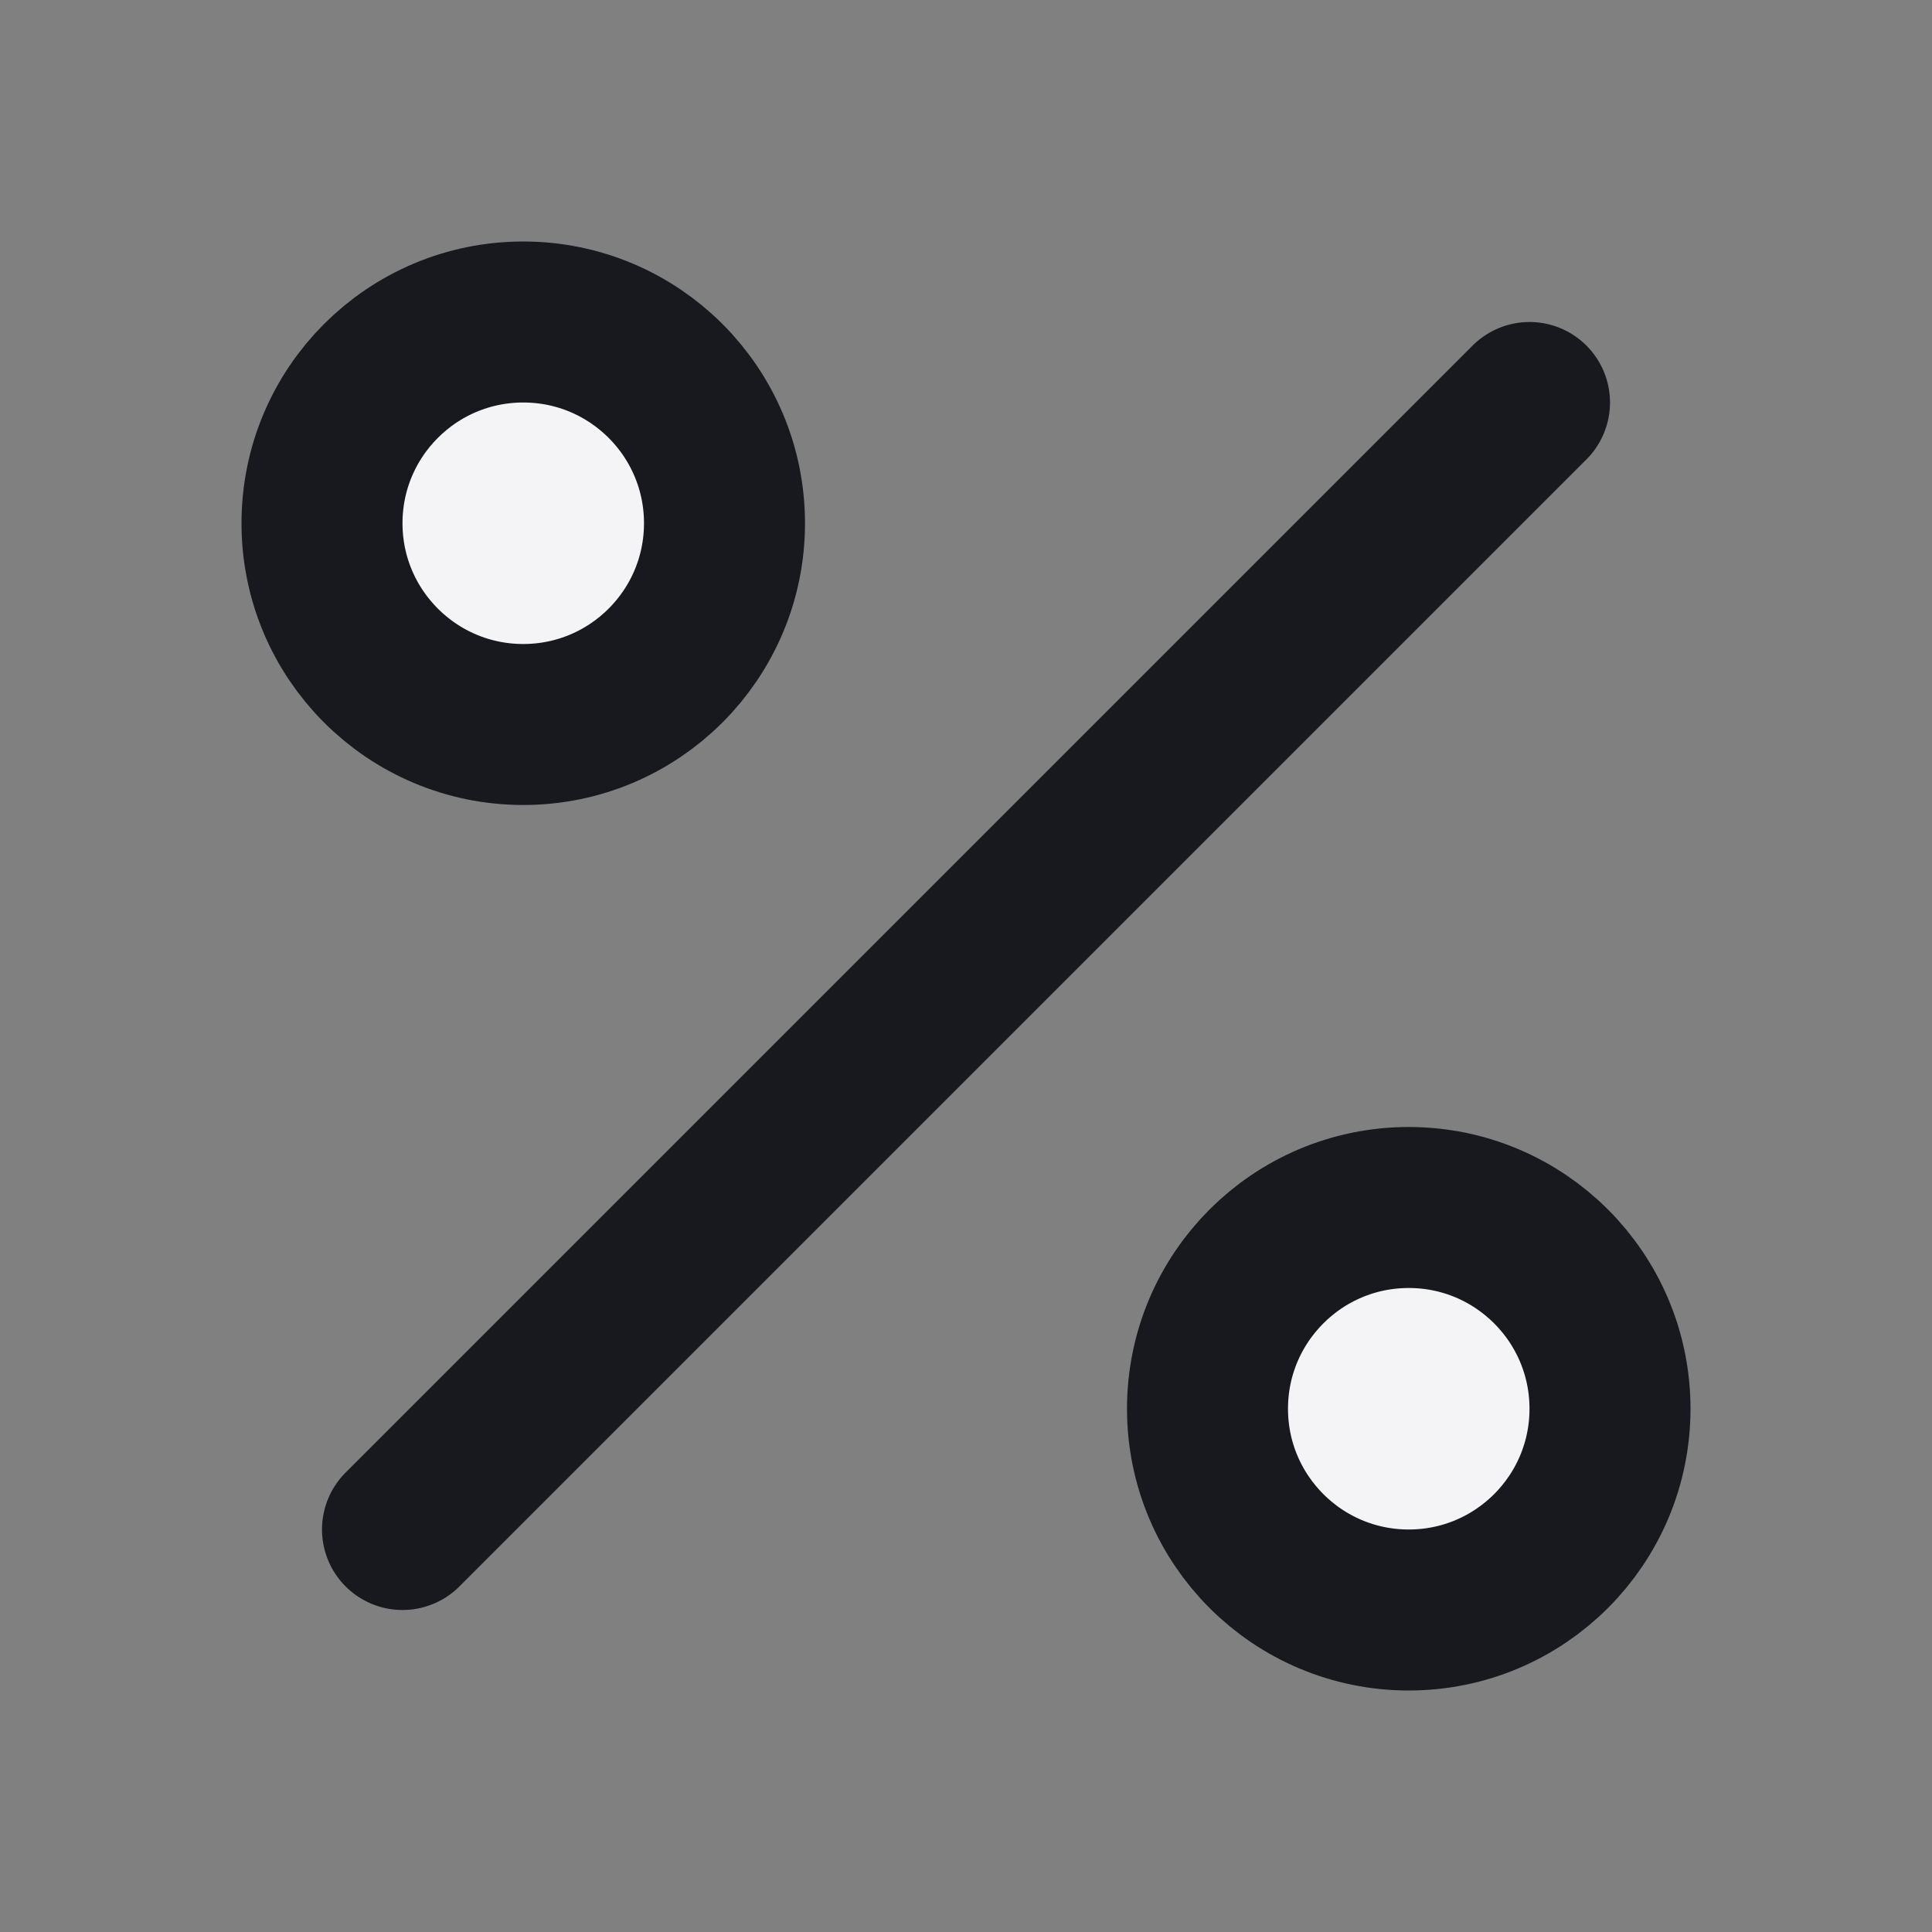 <svg fill="#f4f4f7" height="24" stroke="#17191e" stroke-linecap="round" stroke-linejoin="round" stroke-width="2" viewBox="0 0 24 24" width="24" xmlns="http://www.w3.org/2000/svg"><rect x="0" y="0" width="24" height="24" fill="#808080" stroke="none"/><path d="m19 5-14 14"/><circle cx="6.5" cy="6.5" r="2.5"/><circle cx="17.5" cy="17.5" r="2.5"/></svg>